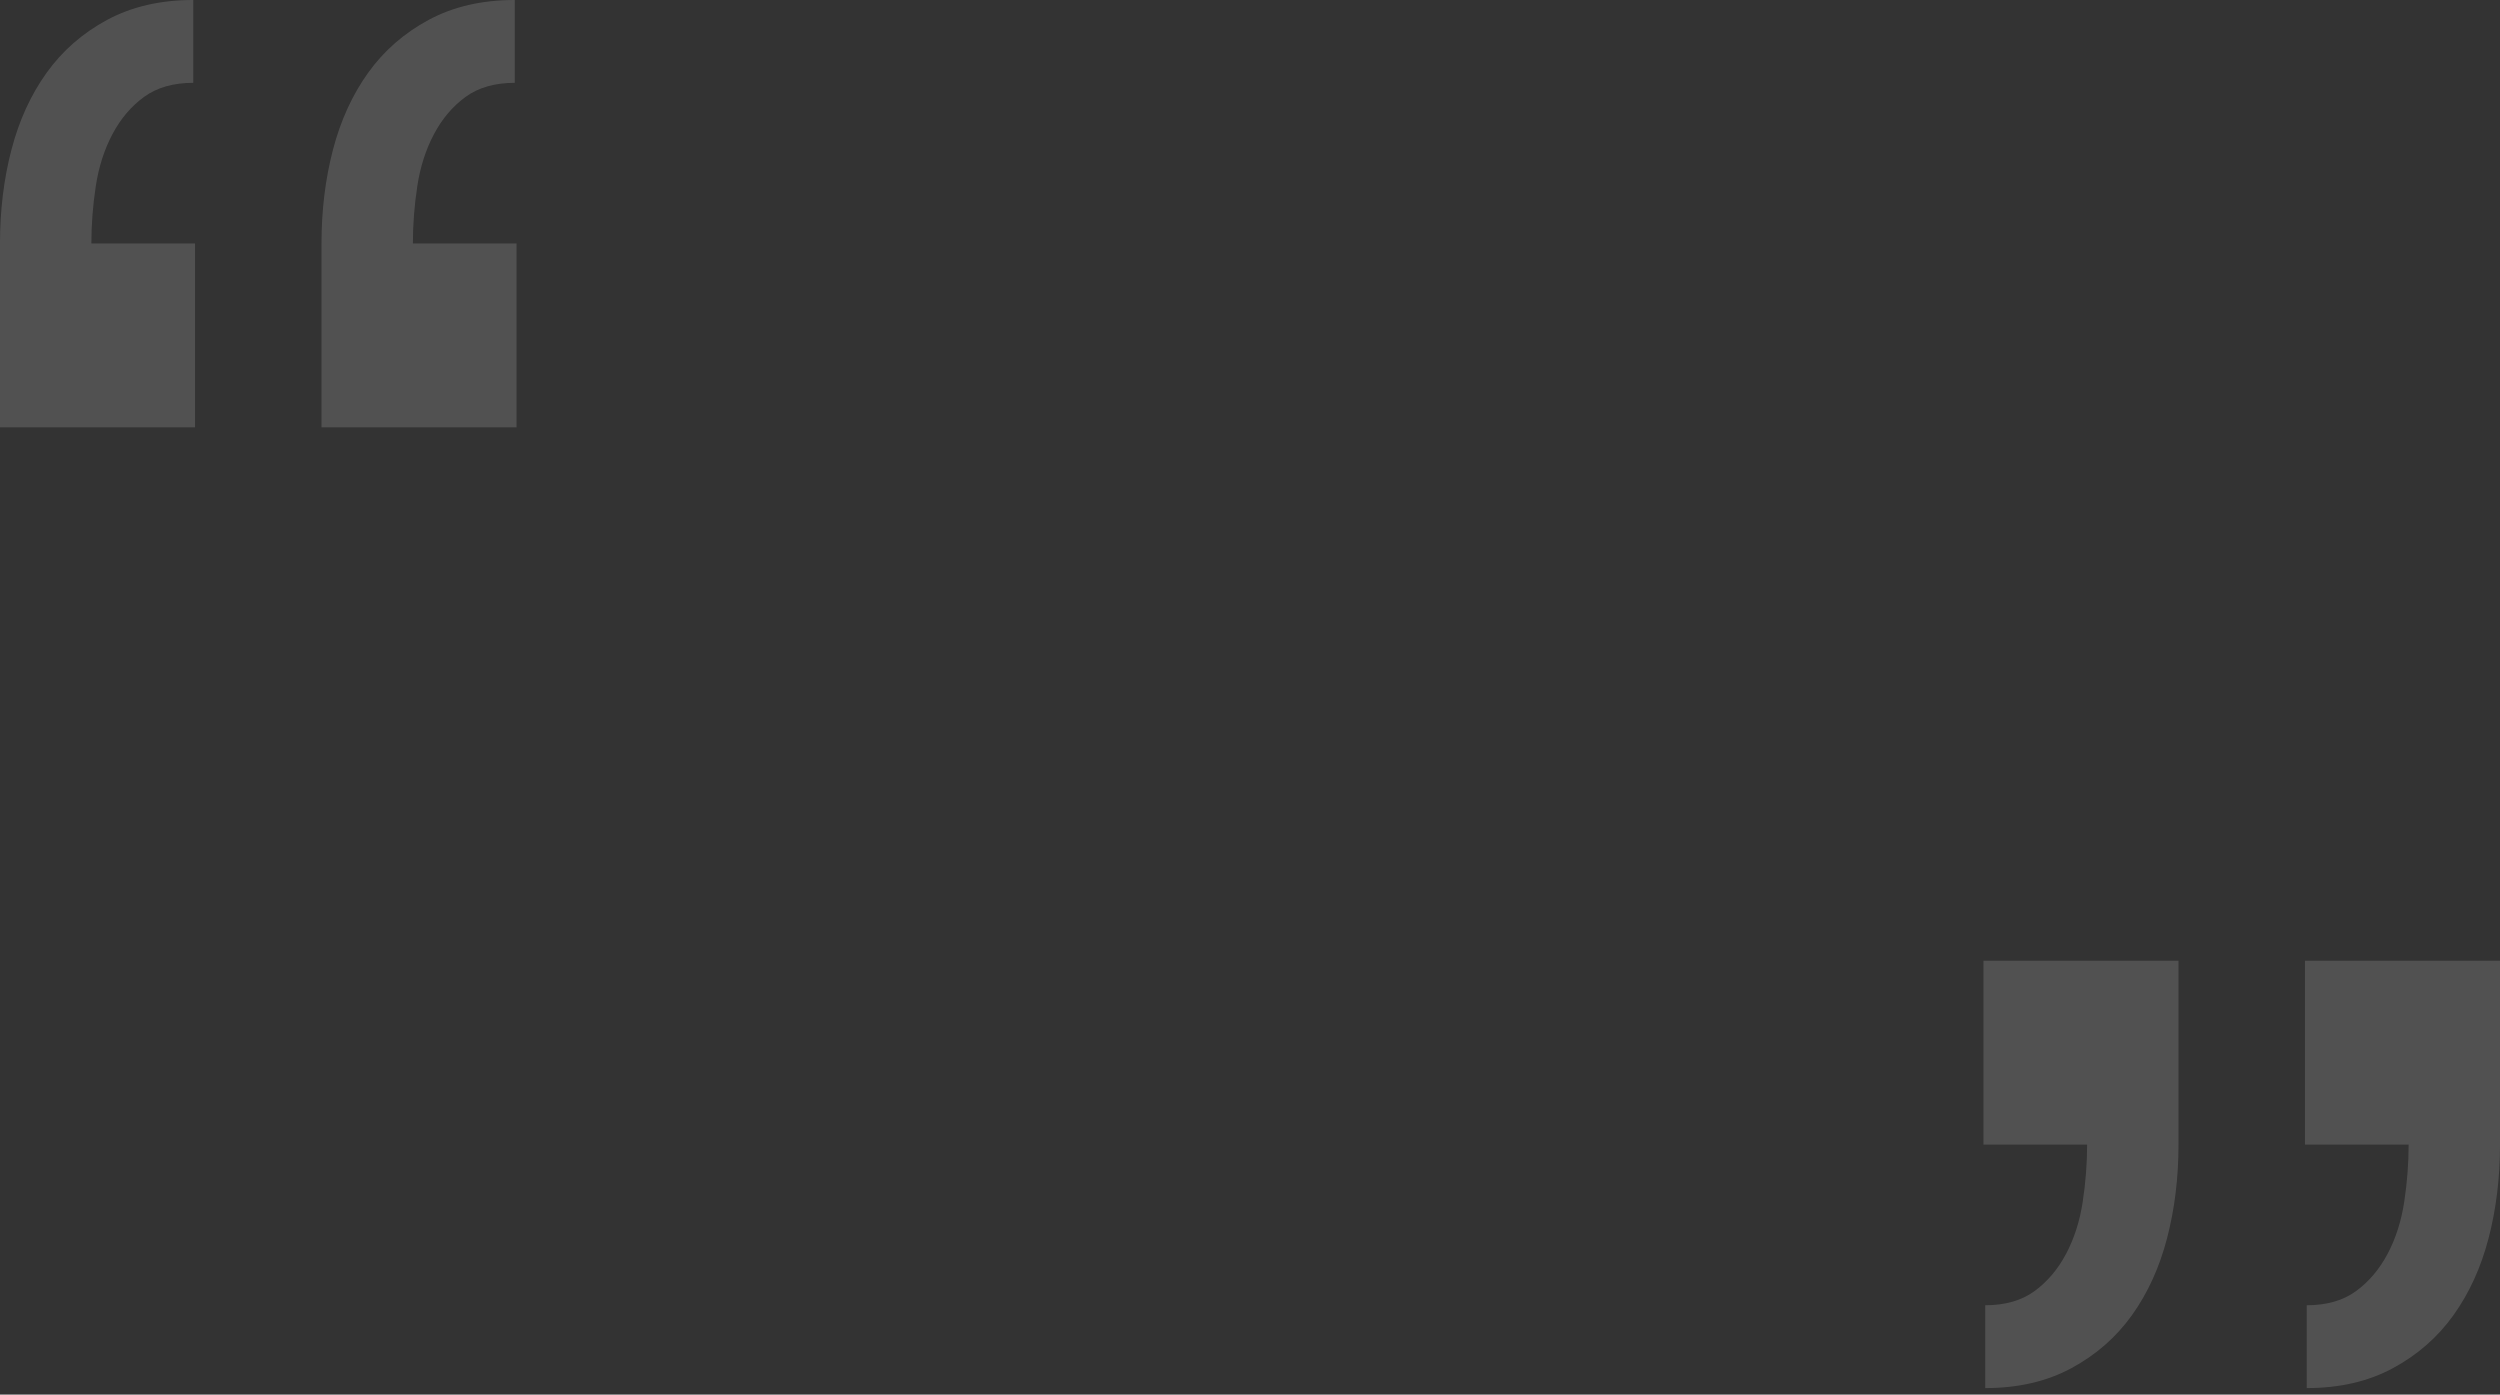 <?xml version="1.0" encoding="UTF-8" standalone="no"?>
<svg width="242px" height="135px" viewBox="0 0 242 135" version="1.1" xmlns="http://www.w3.org/2000/svg" xmlns:xlink="http://www.w3.org/1999/xlink" xmlns:sketch="http://www.bohemiancoding.com/sketch/ns">
    <rect x="0" y="0" width="242" height="135" fill="#333333" stroke="none"/>
    <!-- Generator: Sketch 3.5.2 (25235) - http://www.bohemiancoding.com/sketch -->
    <title>quotes</title>
    <desc>Created with Sketch.</desc>
    <defs></defs>
    <g id="Page-1" stroke="none" stroke-width="1" fill="none" fill-rule="evenodd" sketch:type="MSPage">
        <g id="Mobile" sketch:type="MSArtboardGroup" transform="translate(-39, -1899)" fill="#FFFFFF" opacity="0.15">
            <g id="body" sketch:type="MSLayerGroup" transform="translate(-11, 574)">
                <g id="realtalk" transform="translate(11, 1021)" sketch:type="MSShapeGroup">
                    <g id="testimonial" transform="translate(39, 117)">
                        <g id="text" transform="translate(0, 187)">
                            <g id="quotes">
                                <path d="M18.878,41.365 L18.878,23.569 L8.844,23.569 C8.844,21.752 8.985,19.908 9.269,18.037 C9.552,16.167 10.091,14.483 10.884,12.987 C11.678,11.49 12.698,10.288 13.946,9.379 C15.193,8.471 16.78,8.017 18.707,8.017 L18.707,0 C15.533,0 12.755,0.641 10.374,1.924 C7.993,3.207 6.037,4.917 4.507,7.055 C2.976,9.192 1.842,11.677 1.105,14.51 C0.368,17.343 0,20.362 0,23.569 L0,41.365 L18.878,41.365 Z M50,41.365 L50,23.569 L39.966,23.569 C39.966,21.752 40.108,19.908 40.391,18.037 C40.675,16.167 41.213,14.483 42.007,12.987 C42.8,11.49 43.821,10.288 45.068,9.379 C46.315,8.471 47.902,8.017 49.83,8.017 L49.83,0 C46.655,0 43.878,0.641 41.497,1.924 C39.116,3.207 37.16,4.917 35.629,7.055 C34.099,9.192 32.965,11.677 32.228,14.51 C31.491,17.343 31.122,20.362 31.122,23.569 L31.122,41.365 L50,41.365 Z" id="left-quote"></path>
                                <path d="M210.878,134.365 L210.878,116.569 L200.844,116.569 C200.844,114.752 200.985,112.908 201.269,111.037 C201.552,109.167 202.091,107.483 202.884,105.987 C203.678,104.49 204.698,103.288 205.946,102.379 C207.193,101.471 208.78,101.017 210.707,101.017 L210.707,93 C207.533,93 204.755,93.641 202.374,94.924 C199.993,96.207 198.037,97.917 196.507,100.055 C194.976,102.192 193.842,104.677 193.105,107.51 C192.368,110.343 192,113.362 192,116.569 L192,134.365 L210.878,134.365 Z M242,134.365 L242,116.569 L231.966,116.569 C231.966,114.752 232.108,112.908 232.391,111.037 C232.675,109.167 233.213,107.483 234.007,105.987 C234.8,104.49 235.821,103.288 237.068,102.379 C238.315,101.471 239.902,101.017 241.83,101.017 L241.83,93 C238.655,93 235.878,93.641 233.497,94.924 C231.116,96.207 229.16,97.917 227.629,100.055 C226.099,102.192 224.965,104.677 224.228,107.51 C223.491,110.343 223.122,113.362 223.122,116.569 L223.122,134.365 L242,134.365 Z" id="right-quote" transform="translate(217, 113.683) scale(-1, -1) translate(-217, -113.683) "></path>
                            </g>
                        </g>
                    </g>
                </g>
            </g>
        </g>
    </g>
</svg>